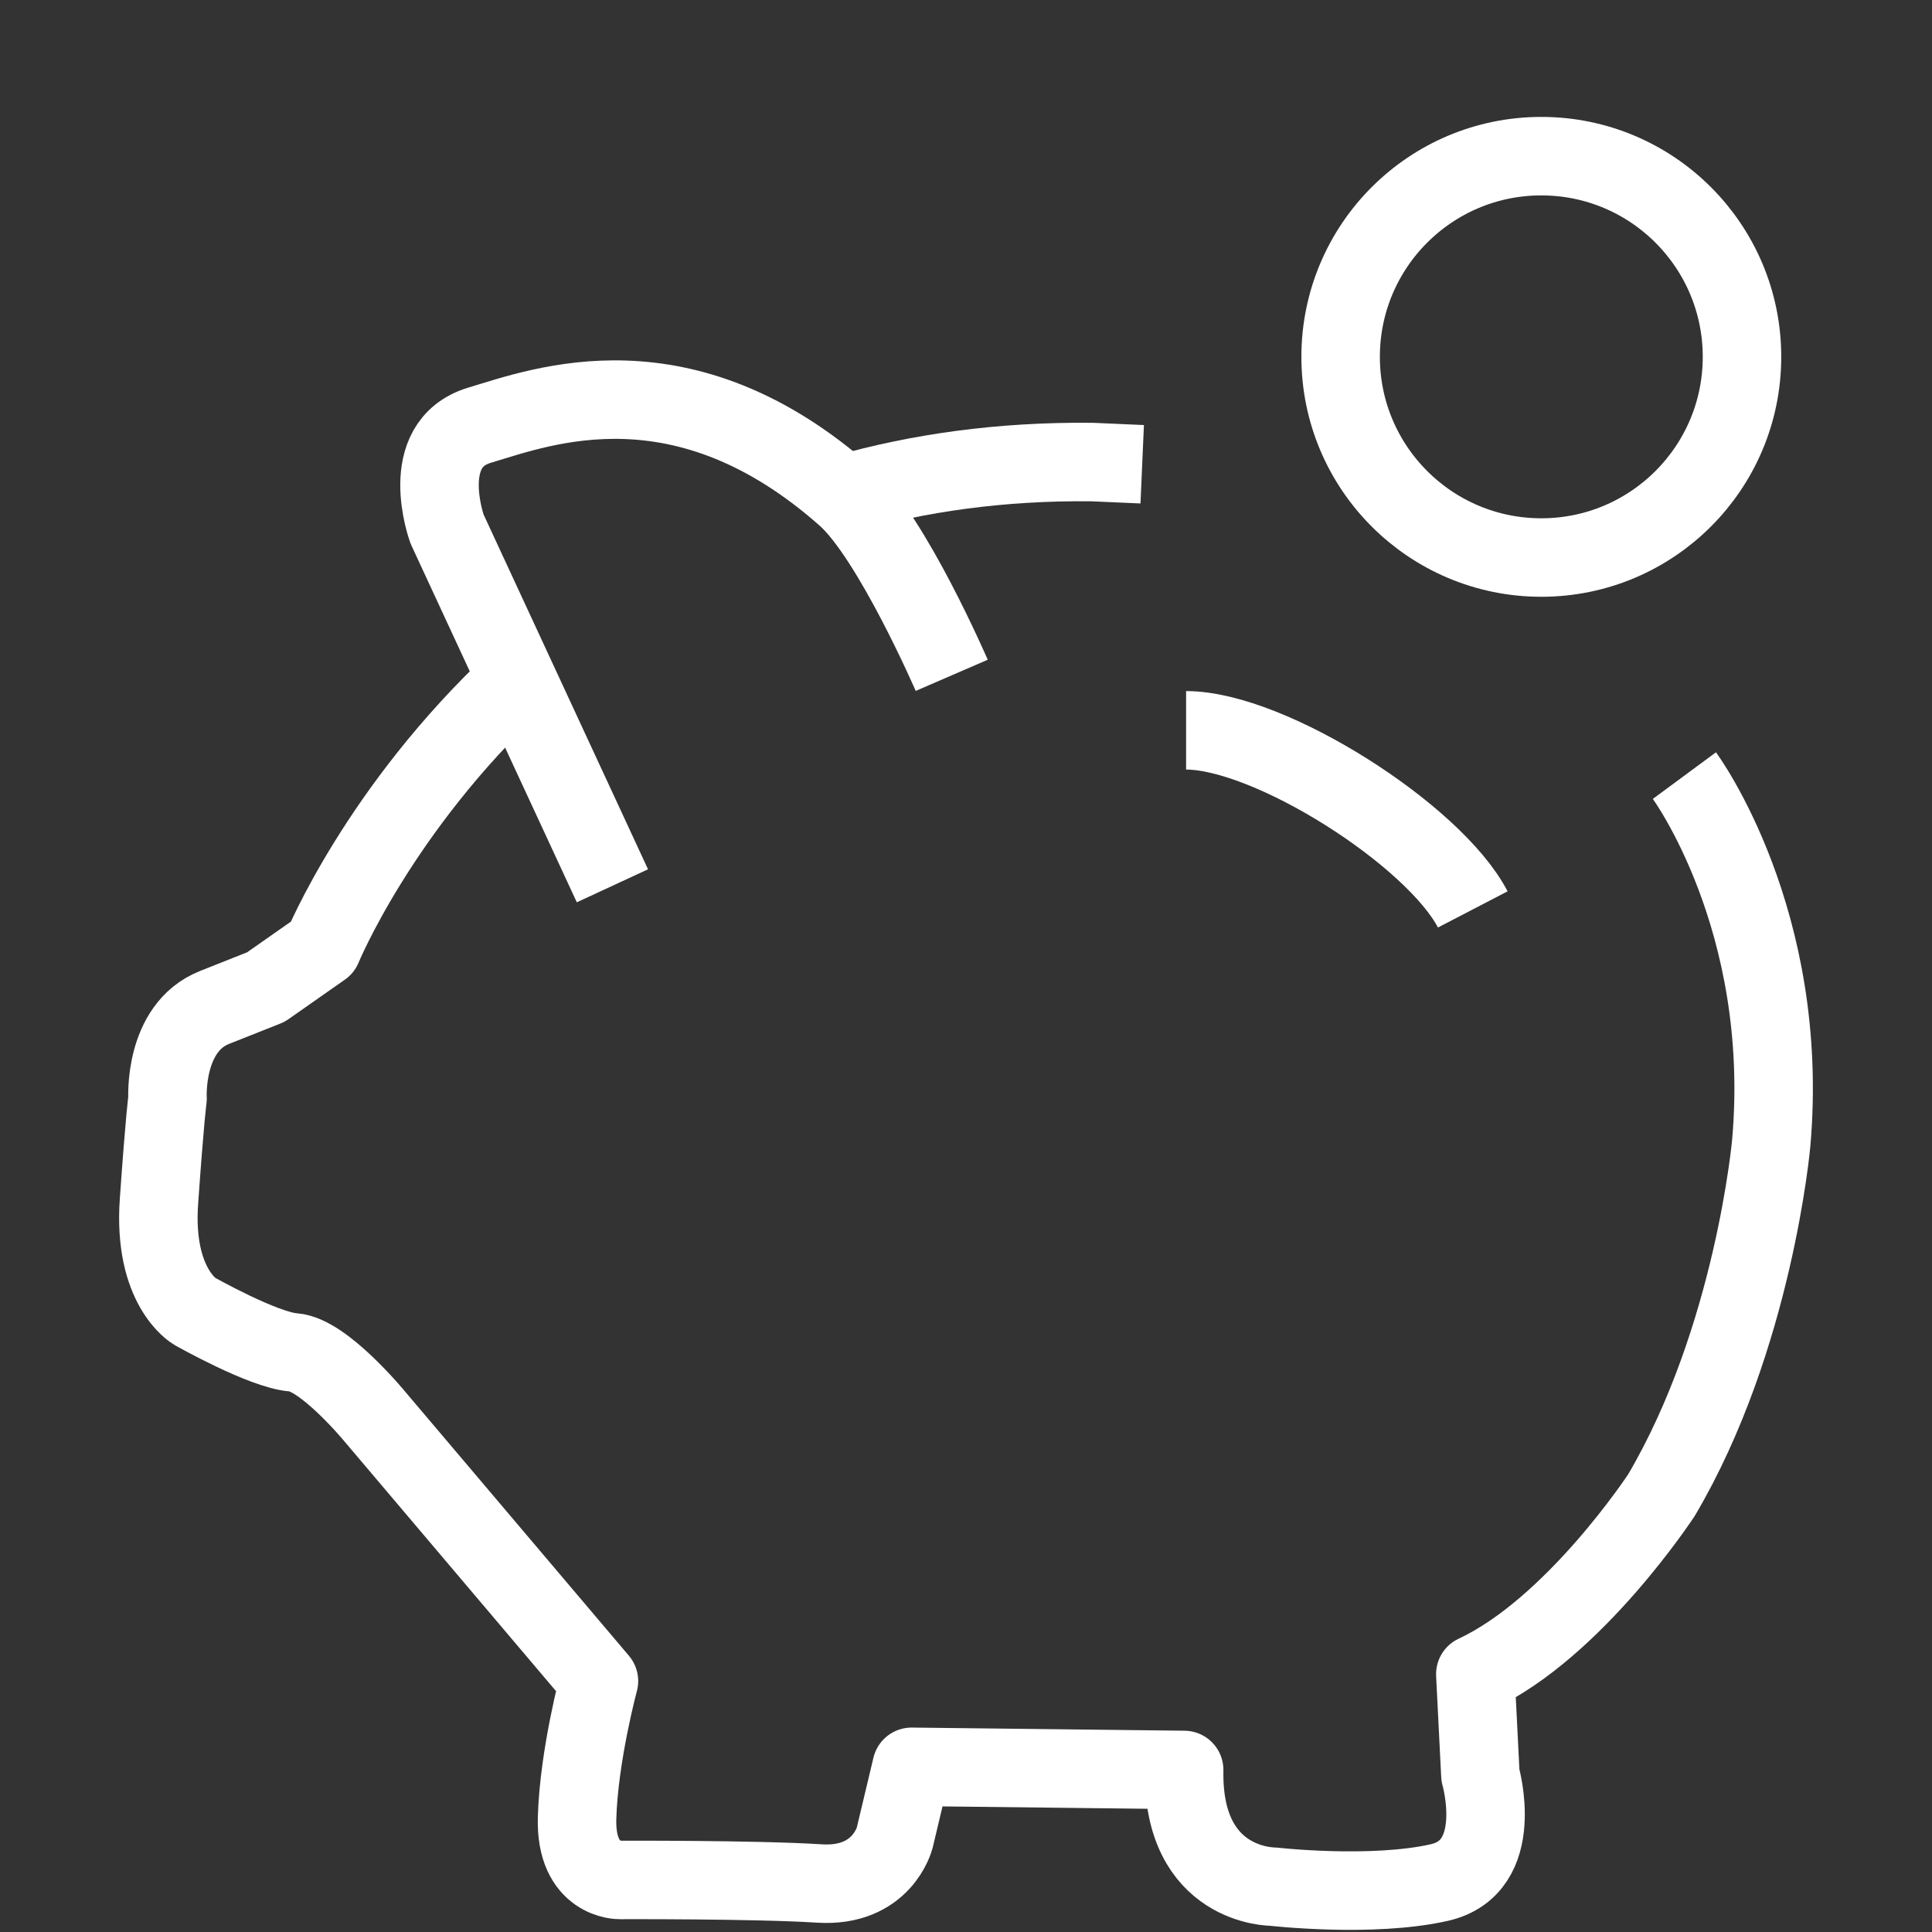 <?xml version="1.0" encoding="utf-8"?>
<!-- Generator: Adobe Illustrator 16.0.0, SVG Export Plug-In . SVG Version: 6.00 Build 0)  -->
<!DOCTYPE svg PUBLIC "-//W3C//DTD SVG 1.1//EN" "http://www.w3.org/Graphics/SVG/1.1/DTD/svg11.dtd">
<svg version="1.1" id="Laag_1" xmlns="http://www.w3.org/2000/svg" xmlns:xlink="http://www.w3.org/1999/xlink" x="0px" y="0px"
	 width="64px" height="64.01px" viewBox="0 0 64 64.01" enable-background="new 0 0 64 64.01" xml:space="preserve">
<rect x="0" y="0" width="64" height="64.01" fill="#333333" stroke="none"/>
<g>
	<path fill="none" stroke="#FFFFFF" stroke-width="2.6" stroke-linejoin="round" stroke-miterlimit="10" d="M37.837,15.379
		l-1.661-0.073c-3.038-0.032-5.755,0.363-8.183,1.05"/>
	<path fill="none" stroke="#FFFFFF" stroke-width="2.6" stroke-linejoin="round" stroke-miterlimit="10" d="M17.128,22.534
		c-4.57,4.273-6.449,8.853-6.449,8.853l-1.871,1.311c0,0,0,0-1.701,0.675c-1.699,0.674-1.557,3.021-1.557,3.021
		s-0.082,0.541-0.283,3.393c-0.205,2.849,1.172,3.646,1.172,3.646s2.291,1.297,3.285,1.366c0.996,0.069,2.678,2.109,2.678,2.109
		l7.439,8.78c0,0-0.666,2.459-0.725,4.543c-0.057,2.078,1.422,2.045,1.422,2.045s4.521-0.017,6.605,0.117
		c2.082,0.133,2.494-1.509,2.494-1.509l0.561-2.356l9.029,0.104c-0.073,3.886,2.938,3.865,2.938,3.865s3.26,0.373,5.51-0.134
		c2.249-0.508,1.365-3.559,1.365-3.559l-0.168-3.344c3.283-1.529,6.165-5.931,6.165-5.931c3.063-5.188,3.638-11.671,3.638-11.671
		c0.646-7.392-2.877-12.165-2.877-12.165"/>
	<path fill="none" stroke="#FFFFFF" stroke-width="2.6" stroke-linejoin="round" stroke-miterlimit="10" d="M31.527,22.371
		c0,0-1.981-4.575-3.512-5.93c-5.377-4.758-10.037-2.984-12.137-2.353c-2.092,0.637-1.068,3.438-1.068,3.438l5.477,11.817"/>
	<path fill="none" stroke="#FFFFFF" stroke-width="2.6" stroke-linejoin="round" stroke-miterlimit="10" d="M48.787,30.126
		c-1.281-2.466-6.718-5.933-9.496-5.933"/>
</g>
<circle fill="none" stroke="#FFFFFF" stroke-width="2.6" stroke-linejoin="round" stroke-miterlimit="10" cx="51.058" cy="11.821" r="6.648"/>
</svg>

